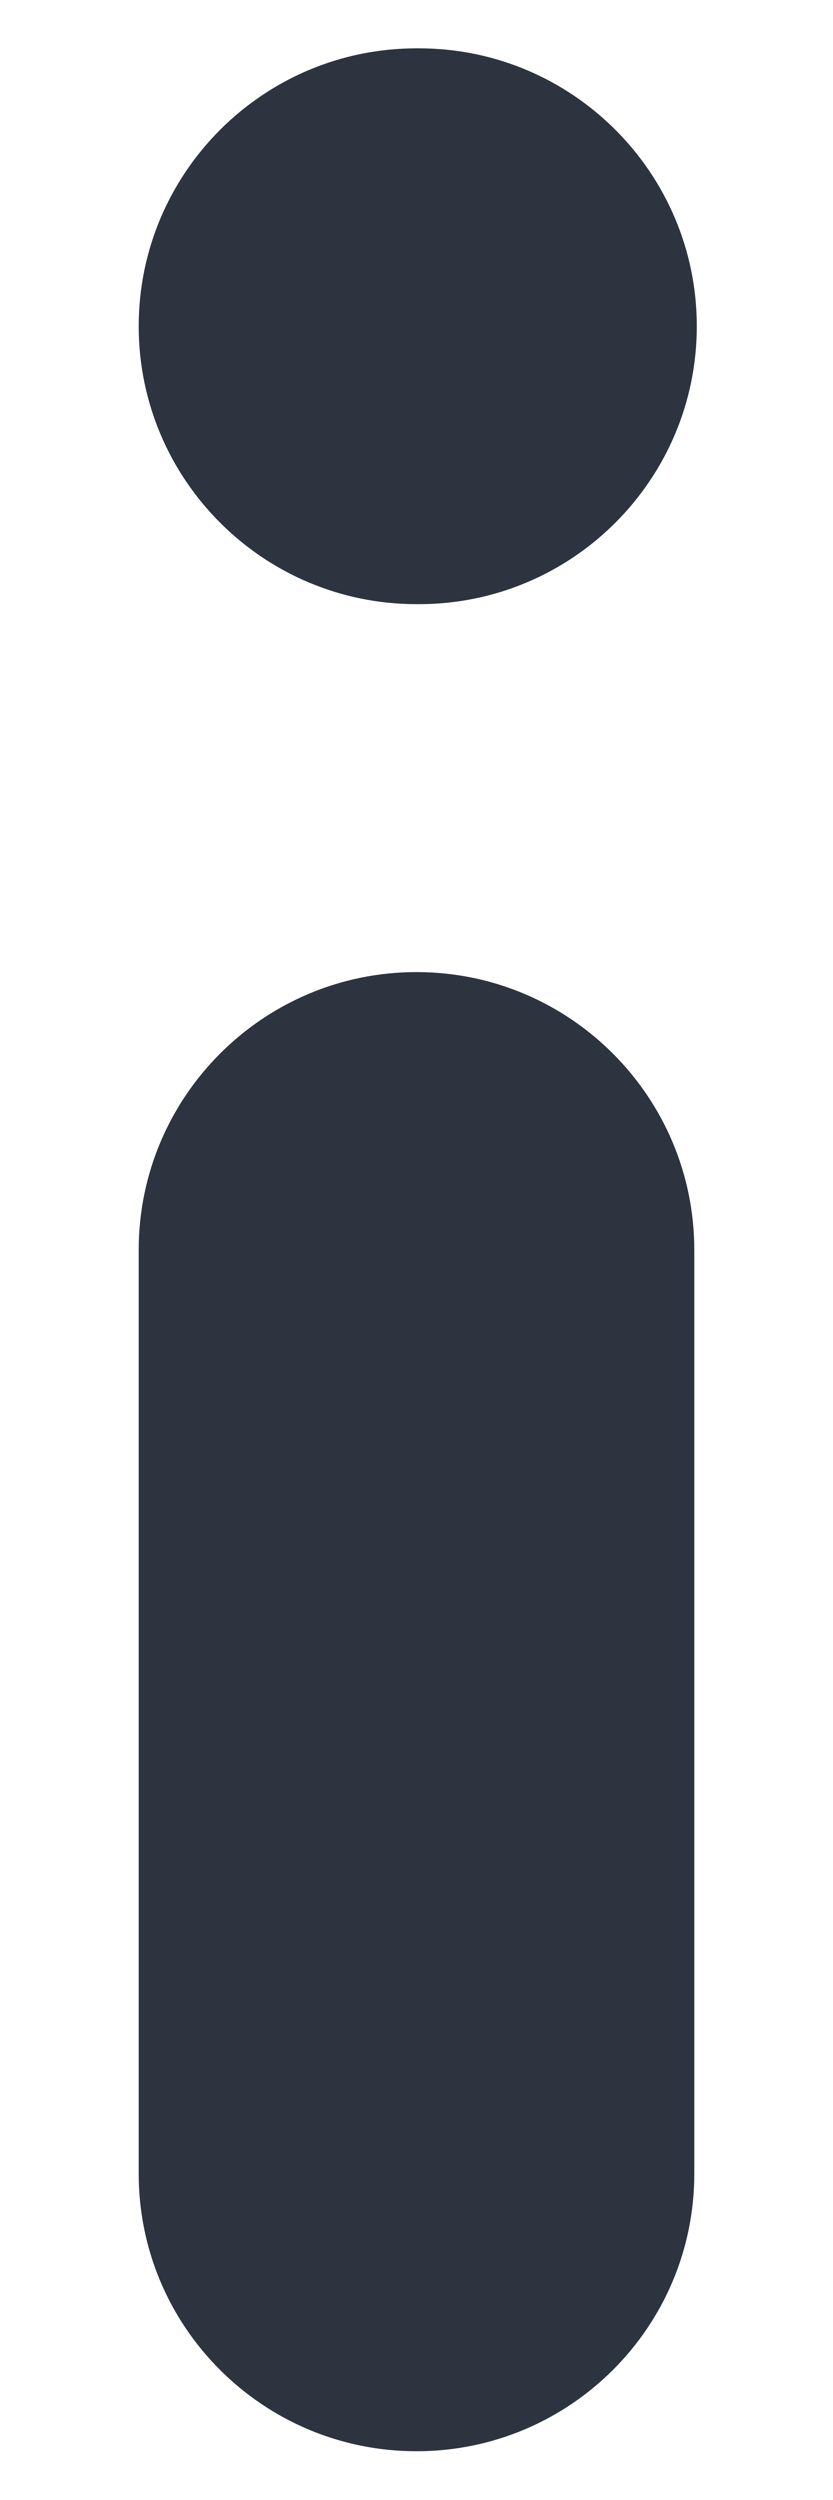 <svg width="2" height="6" viewBox="0 0 2 6" fill="none" xmlns="http://www.w3.org/2000/svg">
<path fill-rule="evenodd" clip-rule="evenodd" d="M1 0.116C0.632 0.116 0.333 0.415 0.333 0.783C0.333 1.151 0.632 1.45 1 1.45H1.006C1.374 1.45 1.673 1.151 1.673 0.783C1.673 0.415 1.374 0.116 1.006 0.116H1ZM1.667 3C1.667 2.632 1.368 2.333 1 2.333C0.632 2.333 0.333 2.632 0.333 3V5.217C0.333 5.585 0.632 5.883 1 5.883C1.368 5.883 1.667 5.585 1.667 5.217V3Z" fill="#2D3440"/>
</svg>
